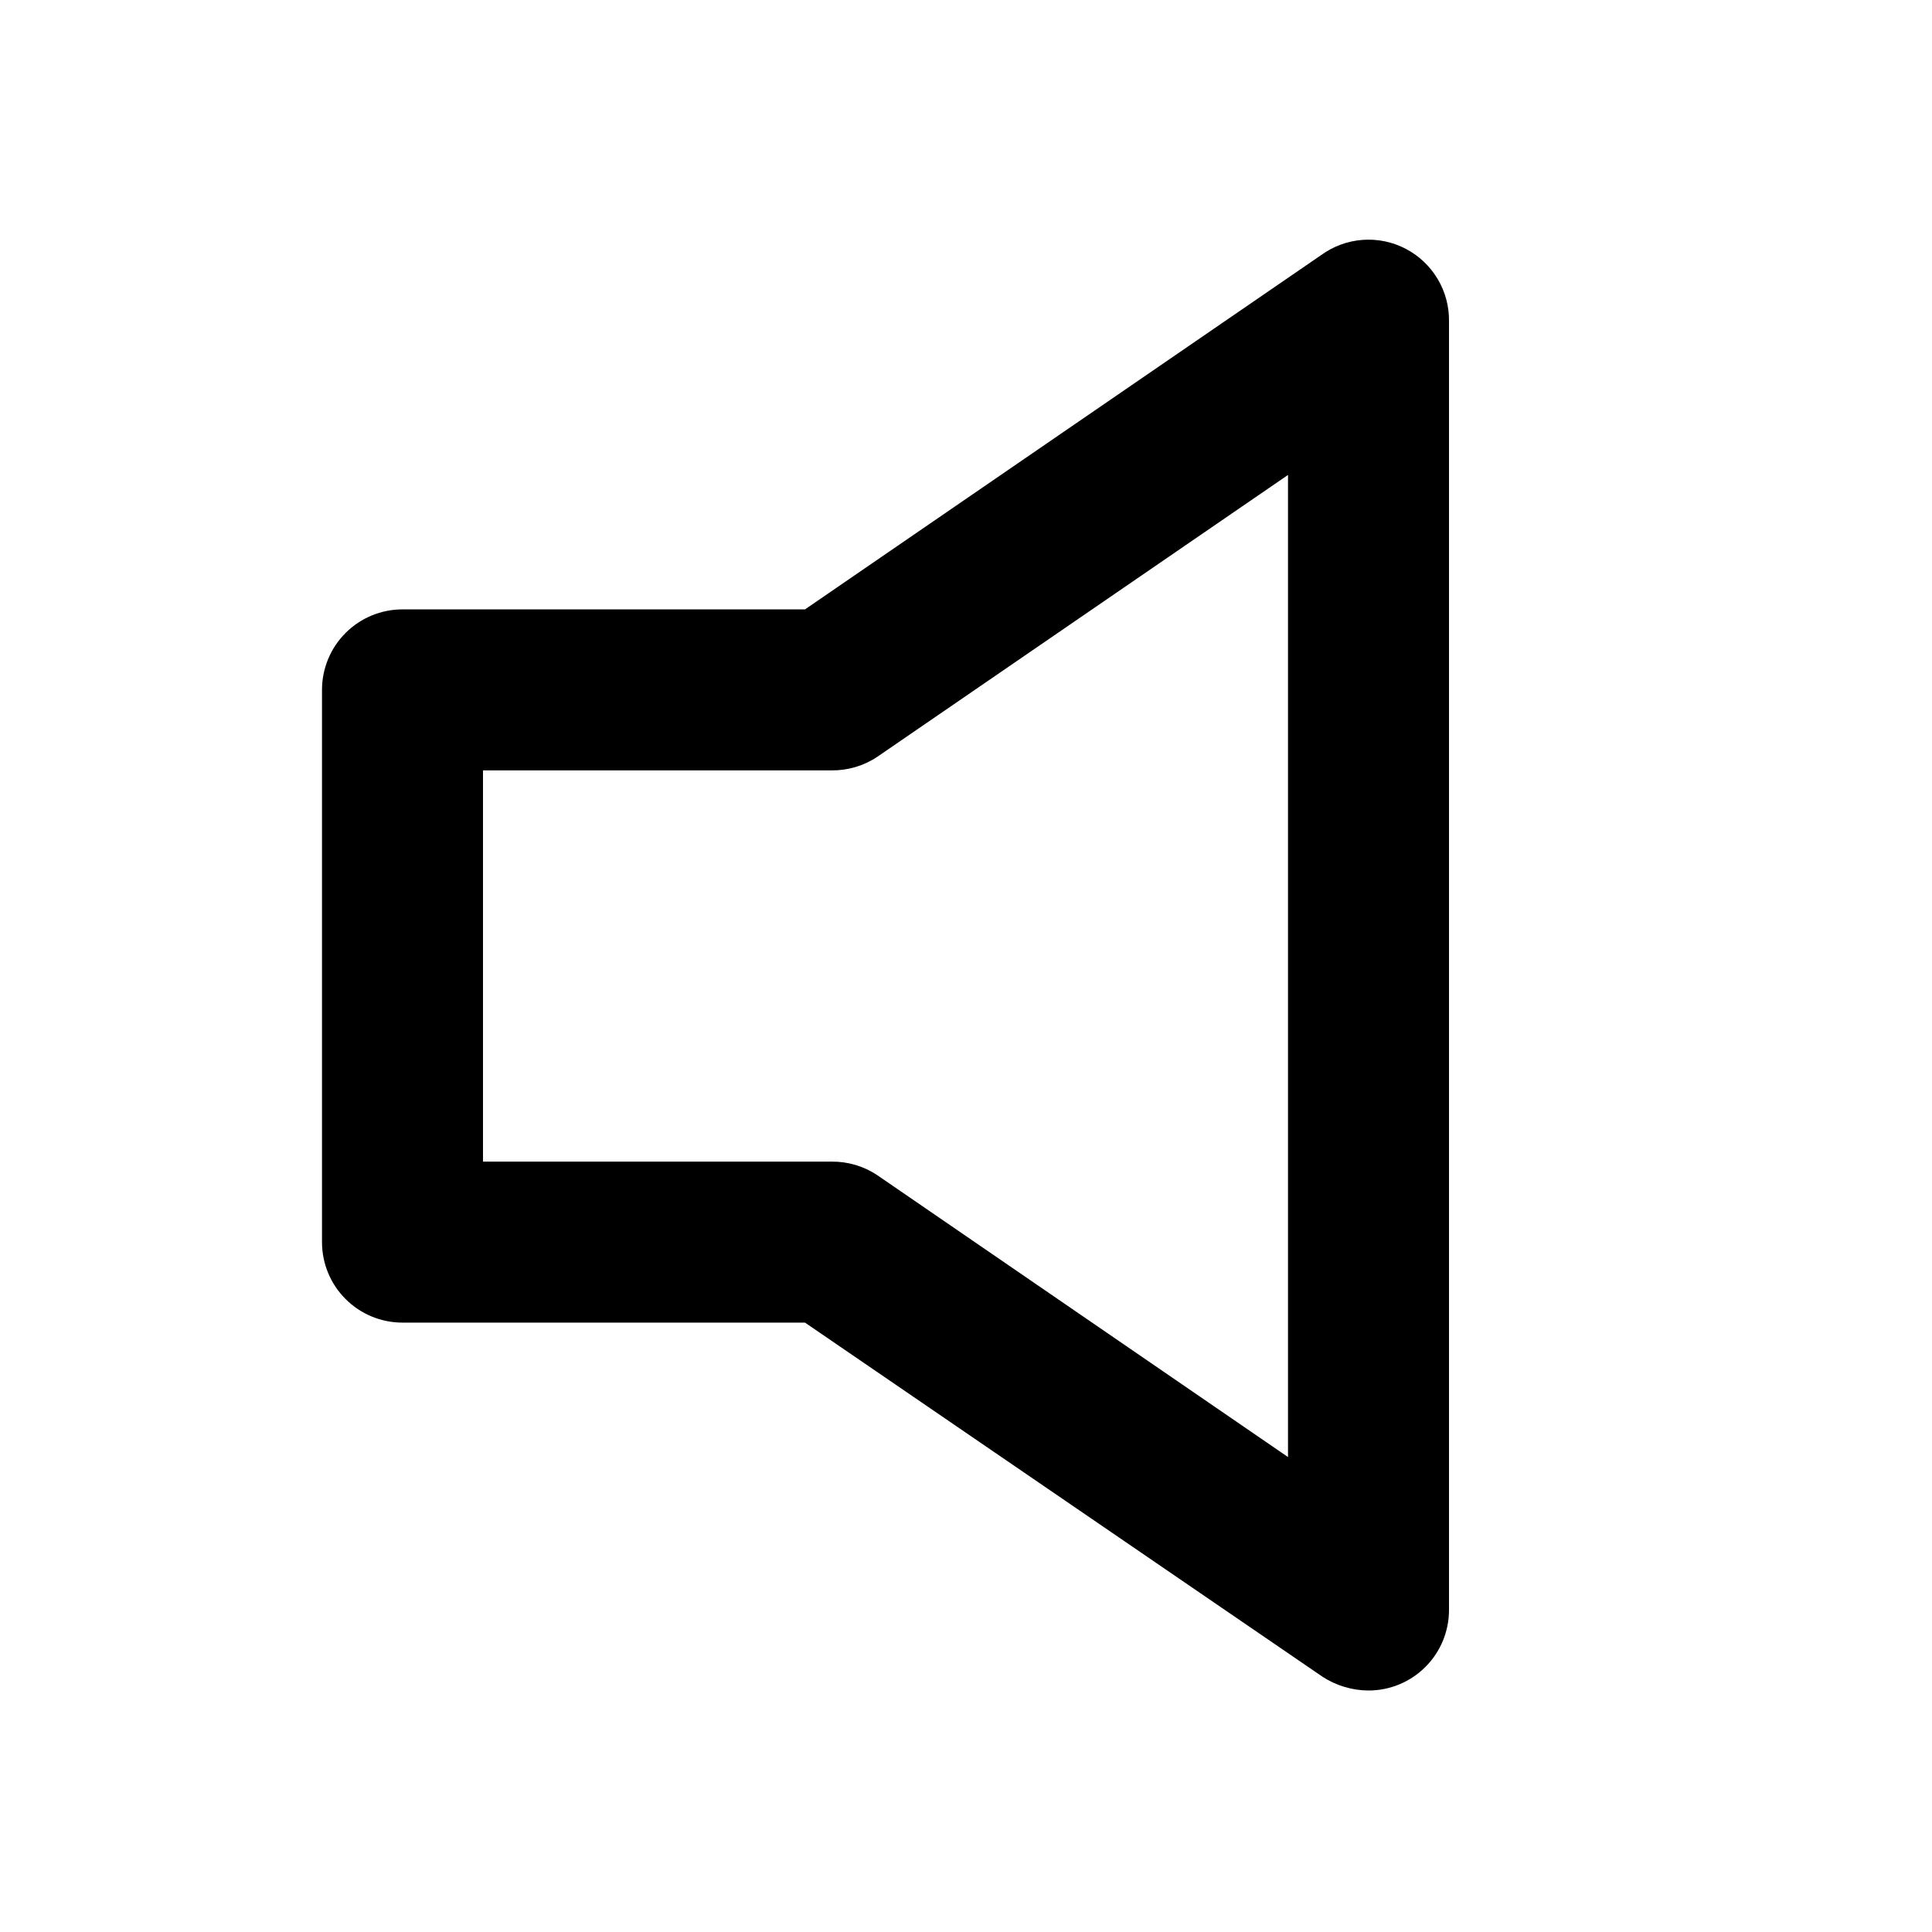 <svg width="24" height="24" viewBox="0 0 24 24" fill="none" xmlns="http://www.w3.org/2000/svg">
<path d="M17 21C16.798 20.999 16.6 20.94 16.43 20.83L10 16.43H5C4.735 16.43 4.48 16.325 4.293 16.137C4.105 15.95 4 15.695 4 15.43V8.57C4 8.305 4.105 8.05 4.293 7.863C4.48 7.675 4.735 7.57 5 7.57H10L16.41 3.17C16.561 3.06 16.739 2.994 16.925 2.98C17.111 2.966 17.298 3.004 17.463 3.091C17.628 3.177 17.766 3.308 17.861 3.469C17.956 3.629 18.004 3.813 18 4V20C18 20.265 17.895 20.52 17.707 20.707C17.52 20.895 17.265 21 17 21ZM6 14.43H10.33C10.533 14.428 10.732 14.487 10.9 14.6L16 18.1V5.9L10.9 9.4C10.732 9.513 10.533 9.572 10.33 9.57H6V14.43Z" fill="black"/>
</svg>
